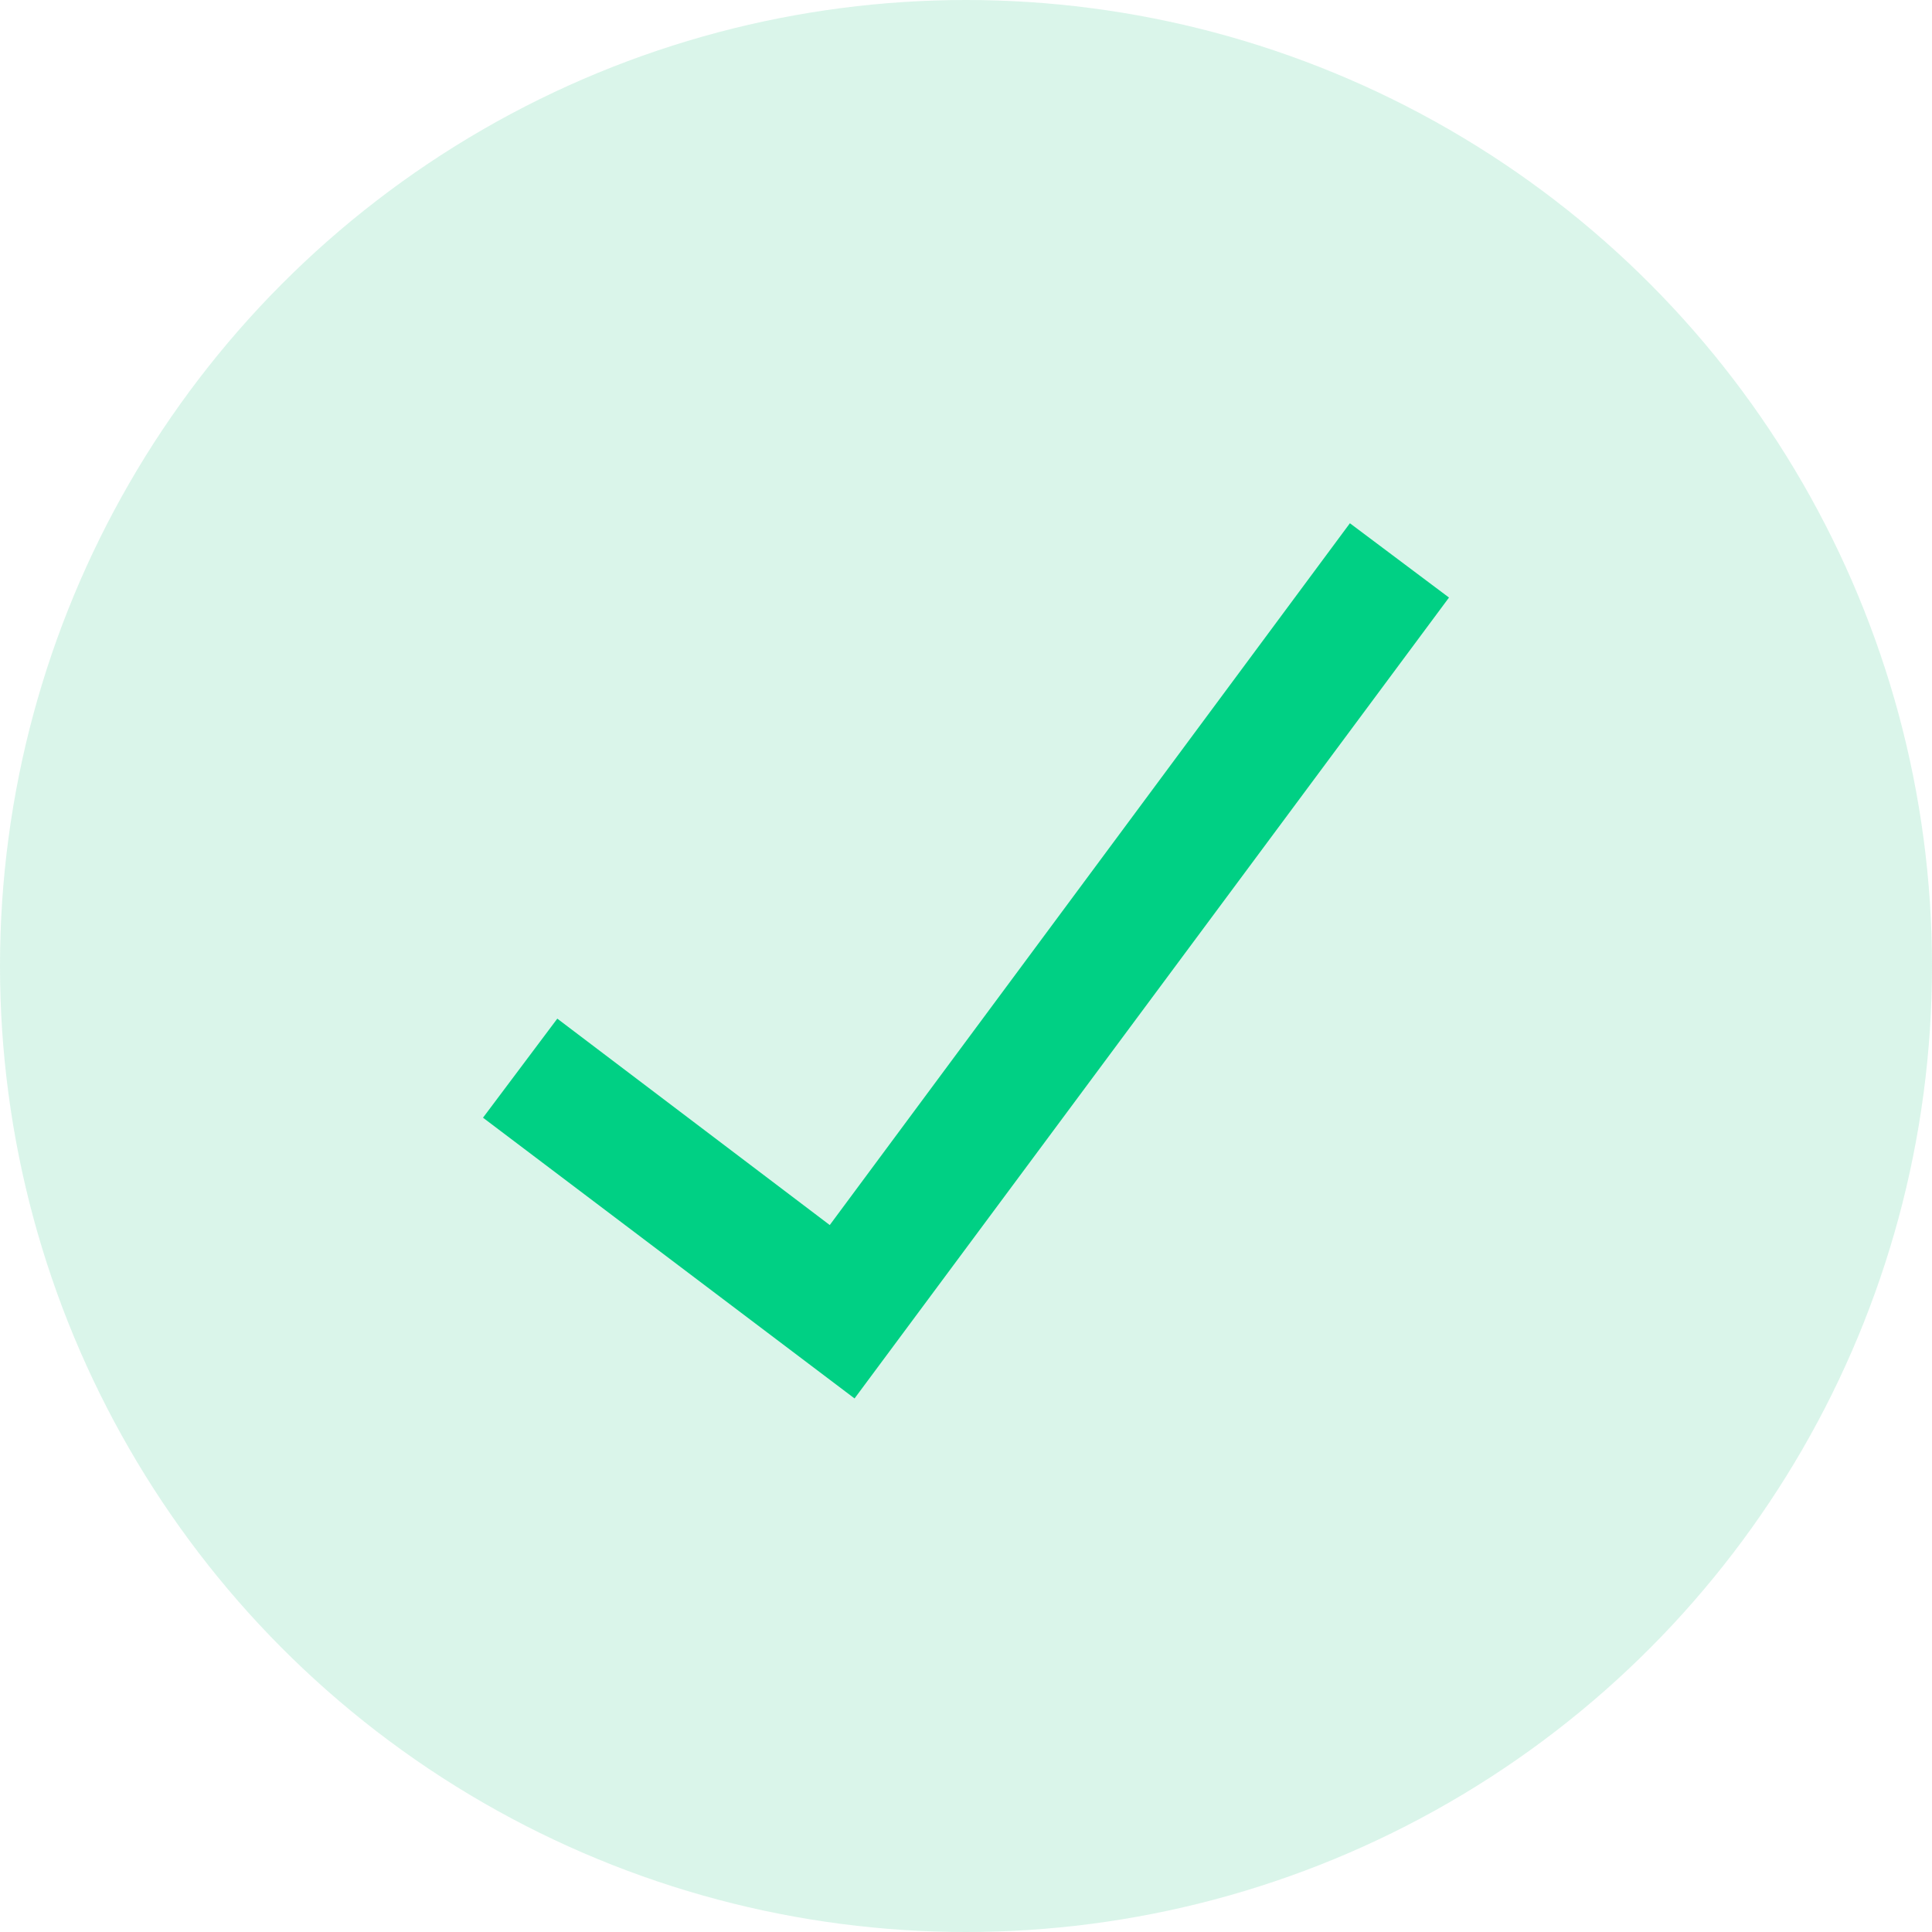 <svg width="48" height="48" viewBox="0 0 48 48" fill="none" xmlns="http://www.w3.org/2000/svg">
<g id="Group 9">
<circle id="Ellipse 3" cx="24" cy="24" r="24" fill="#7BDCB5" fill-opacity="0.278"/>
<path id="Vector" d="M33.538 13L20.615 30.436L13.846 25.308L12 27.769L21.231 34.744L36 14.846L33.538 13Z" fill="#00D084"/>
</g>
</svg>
